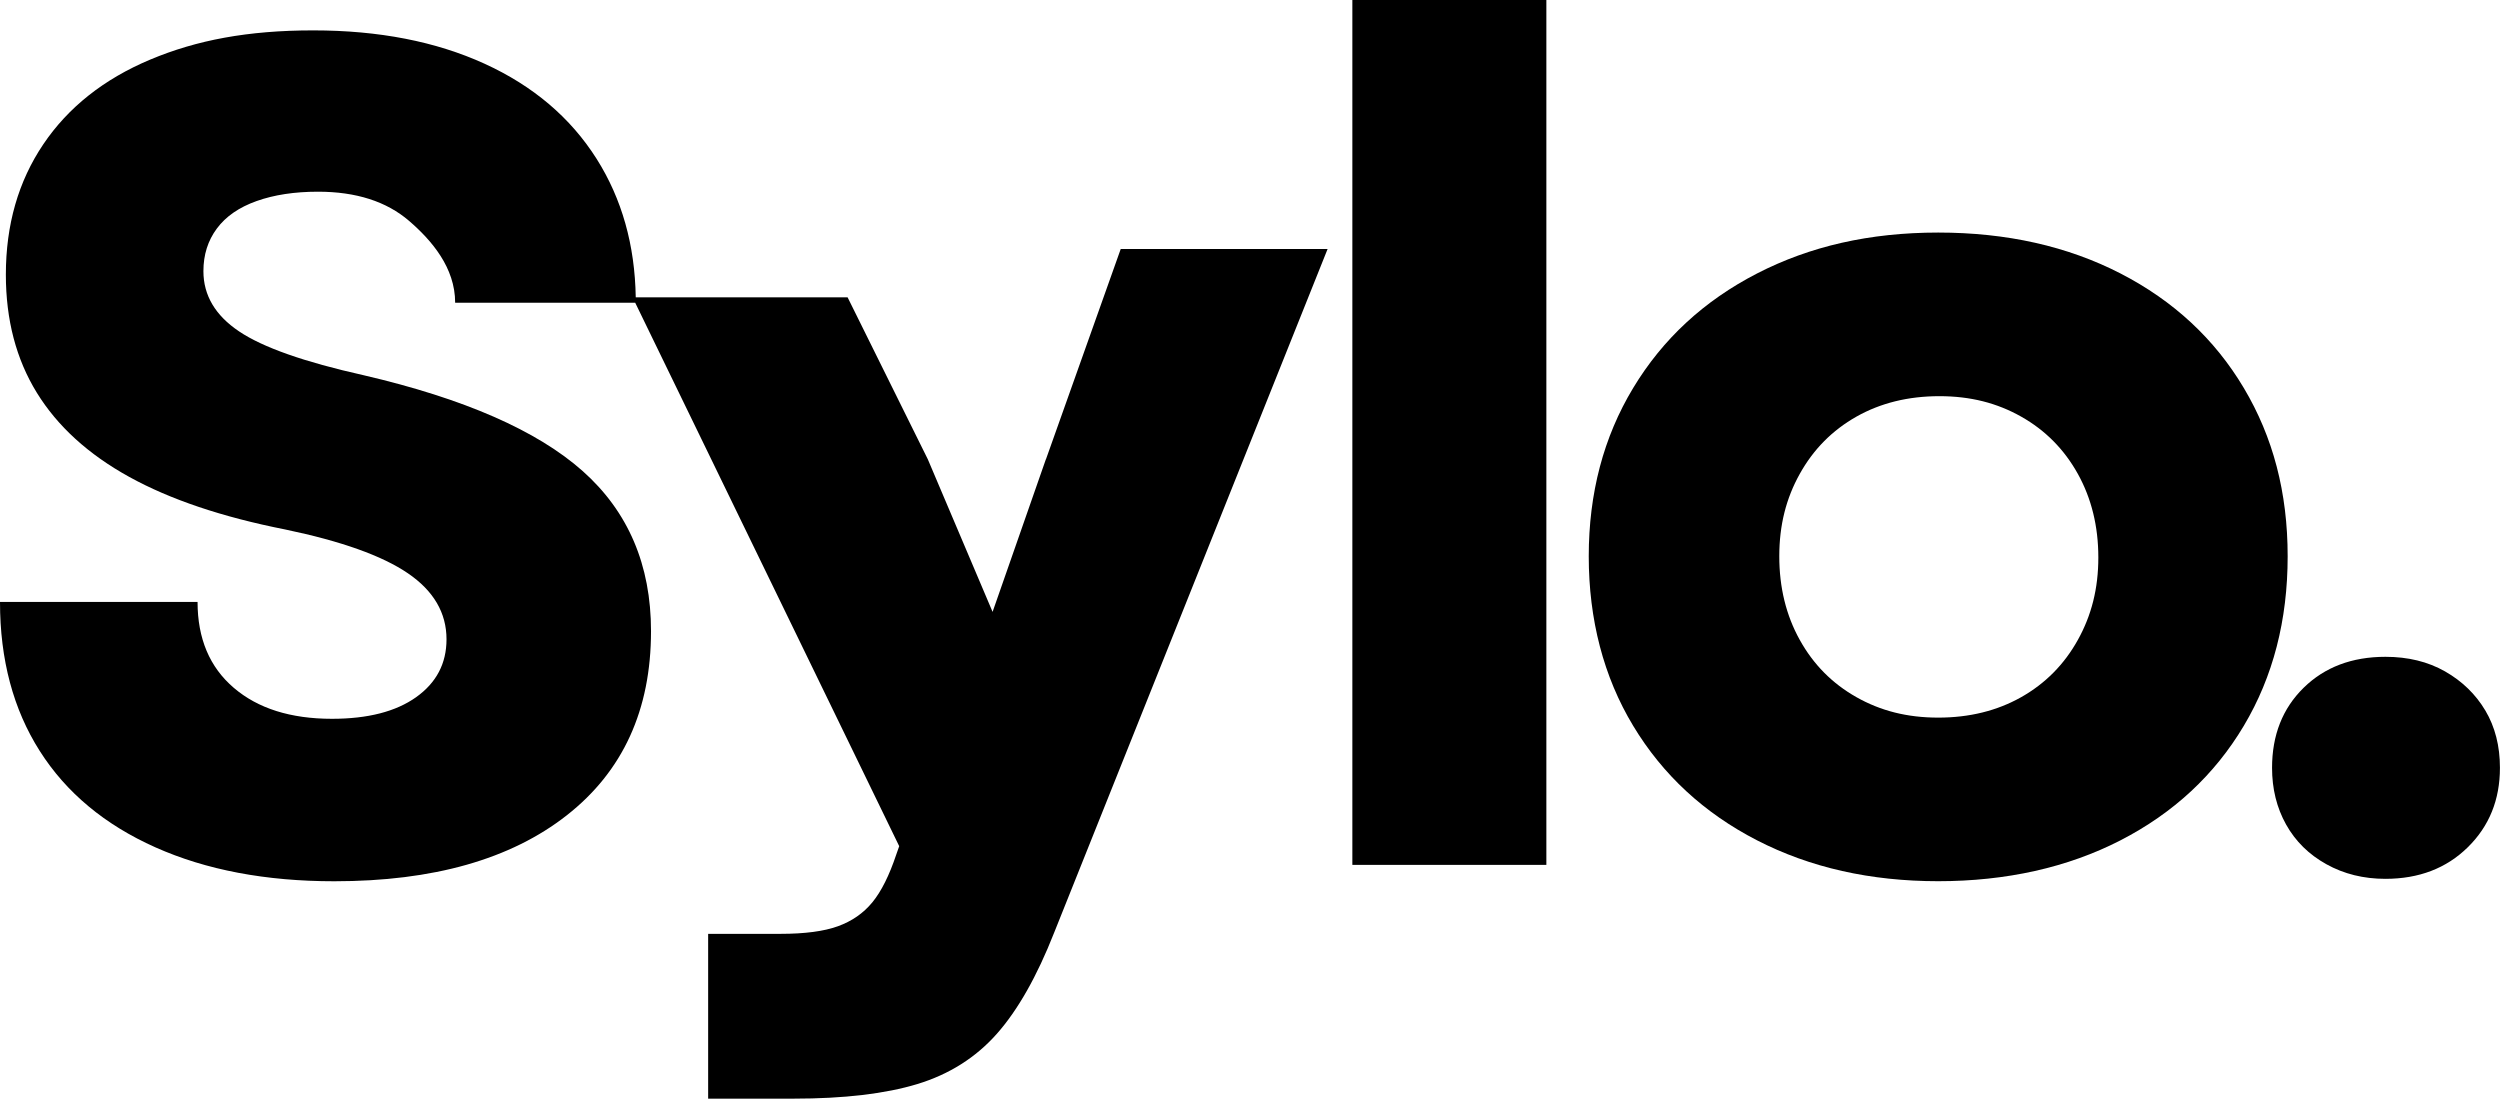 <?xml version="1.0" encoding="UTF-8"?>
<svg id="Layer_2" data-name="Layer 2" xmlns="http://www.w3.org/2000/svg" viewBox="0 0 823.56 361.91">
  <g id="Layer_1-2" data-name="Layer 1">
    <g>
      <path d="M344.53,151.31l-17.55,50.26-21.33-50.26-26.43-53.36h-69.79c-.28-17.23-4.56-32.43-12.87-45.59-8.6-13.6-20.92-24.06-36.96-31.38-16.04-7.32-34.84-10.97-56.4-10.97s-38.44,3.21-53.71,9.62c-15.27,6.42-27.02,15.73-35.23,27.91C6.03,59.74,1.93,74.05,1.93,90.48c0,14.89,3.4,27.85,10.2,38.89,6.8,11.04,16.94,20.28,30.42,27.72,13.48,7.45,30.61,13.22,51.4,17.33,18.48,3.85,31.96,8.66,40.43,14.44,8.47,5.78,12.71,13.03,12.71,21.75,0,7.96-3.34,14.31-10.01,19.06-6.68,4.75-15.92,7.12-27.72,7.12-13.61,0-24.39-3.4-32.34-10.2-7.96-6.8-11.94-16.23-11.94-28.3H0c0,19,4.36,35.36,13.09,49.09,8.72,13.73,21.43,24.32,38.12,31.76,16.68,7.44,36.32,11.17,58.91,11.17,32.59,0,58.14-7.25,76.62-21.75,18.48-14.5,27.72-34.71,27.72-60.64,0-21.81-7.51-39.4-22.52-52.75-15.02-13.34-39.08-23.87-72.19-31.57-19.51-4.36-33.18-9.17-41-14.44-7.83-5.26-11.74-11.87-11.74-19.83,0-5.39,1.47-10.07,4.43-14.05,2.95-3.98,7.31-6.99,13.09-9.05,5.77-2.05,12.51-3.08,20.21-3.08,12.57,0,22.58,3.21,30.03,9.62,7.44,6.42,15.17,15.4,15.17,26.95h59.31l86.97,179.03-.95,2.7c-2.31,6.93-4.94,12.19-7.89,15.79-2.95,3.59-6.74,6.22-11.36,7.89-4.62,1.67-10.91,2.5-18.87,2.5h-23.87v54.29h28.11c16.68,0,30.28-1.61,40.81-4.81,10.52-3.21,19.25-8.73,26.18-16.55,6.93-7.83,13.22-18.93,18.87-33.3l90.09-225.23h-68.15l-24.64,69.3Z"/>
      <rect x="445.5" width="63.91" height="284.91"/>
      <path d="M739.17,127.82c-9.62-16.17-23.17-28.74-40.62-37.73-17.46-8.98-37.48-13.48-60.06-13.48s-42.22,4.49-59.68,13.48c-17.46,8.99-31.06,21.56-40.81,37.73-9.76,16.17-14.63,34.65-14.63,55.44s4.87,39.66,14.63,55.83c9.75,16.17,23.35,28.75,40.81,37.73,17.45,8.98,37.35,13.47,59.68,13.47s42.6-4.49,60.06-13.47c17.45-8.98,30.99-21.56,40.62-37.73,9.63-16.17,14.44-34.78,14.44-55.83s-4.81-39.27-14.44-55.44ZM684.5,210.79c-4.49,8.09-10.72,14.38-18.67,18.87-7.96,4.49-17.07,6.74-27.33,6.74s-19-2.24-26.95-6.74c-7.96-4.49-14.19-10.78-18.67-18.87-4.49-8.08-6.74-17.26-6.74-27.53s2.24-19.06,6.74-27.14c4.49-8.08,10.71-14.37,18.67-18.87,7.95-4.49,17.07-6.74,27.33-6.74s18.99,2.25,26.95,6.74c7.95,4.49,14.18,10.78,18.67,18.87,4.49,8.09,6.74,17.27,6.74,27.53s-2.25,19.06-6.74,27.14Z"/>
      <path d="M818.74,234.08c-3.21-5.39-7.64-9.68-13.28-12.9-5.65-3.21-12.19-4.81-19.64-4.81-11.04,0-20.02,3.41-26.95,10.2-6.93,6.8-10.4,15.59-10.4,26.37,0,6.93,1.54,13.16,4.62,18.67,3.08,5.52,7.51,9.89,13.28,13.09,5.77,3.21,12.25,4.81,19.44,4.81,11.03,0,20.08-3.46,27.14-10.4,7.06-6.93,10.59-15.65,10.59-26.18,0-7.18-1.61-13.48-4.81-18.87Z"/>
    </g>
  </g>
</svg>